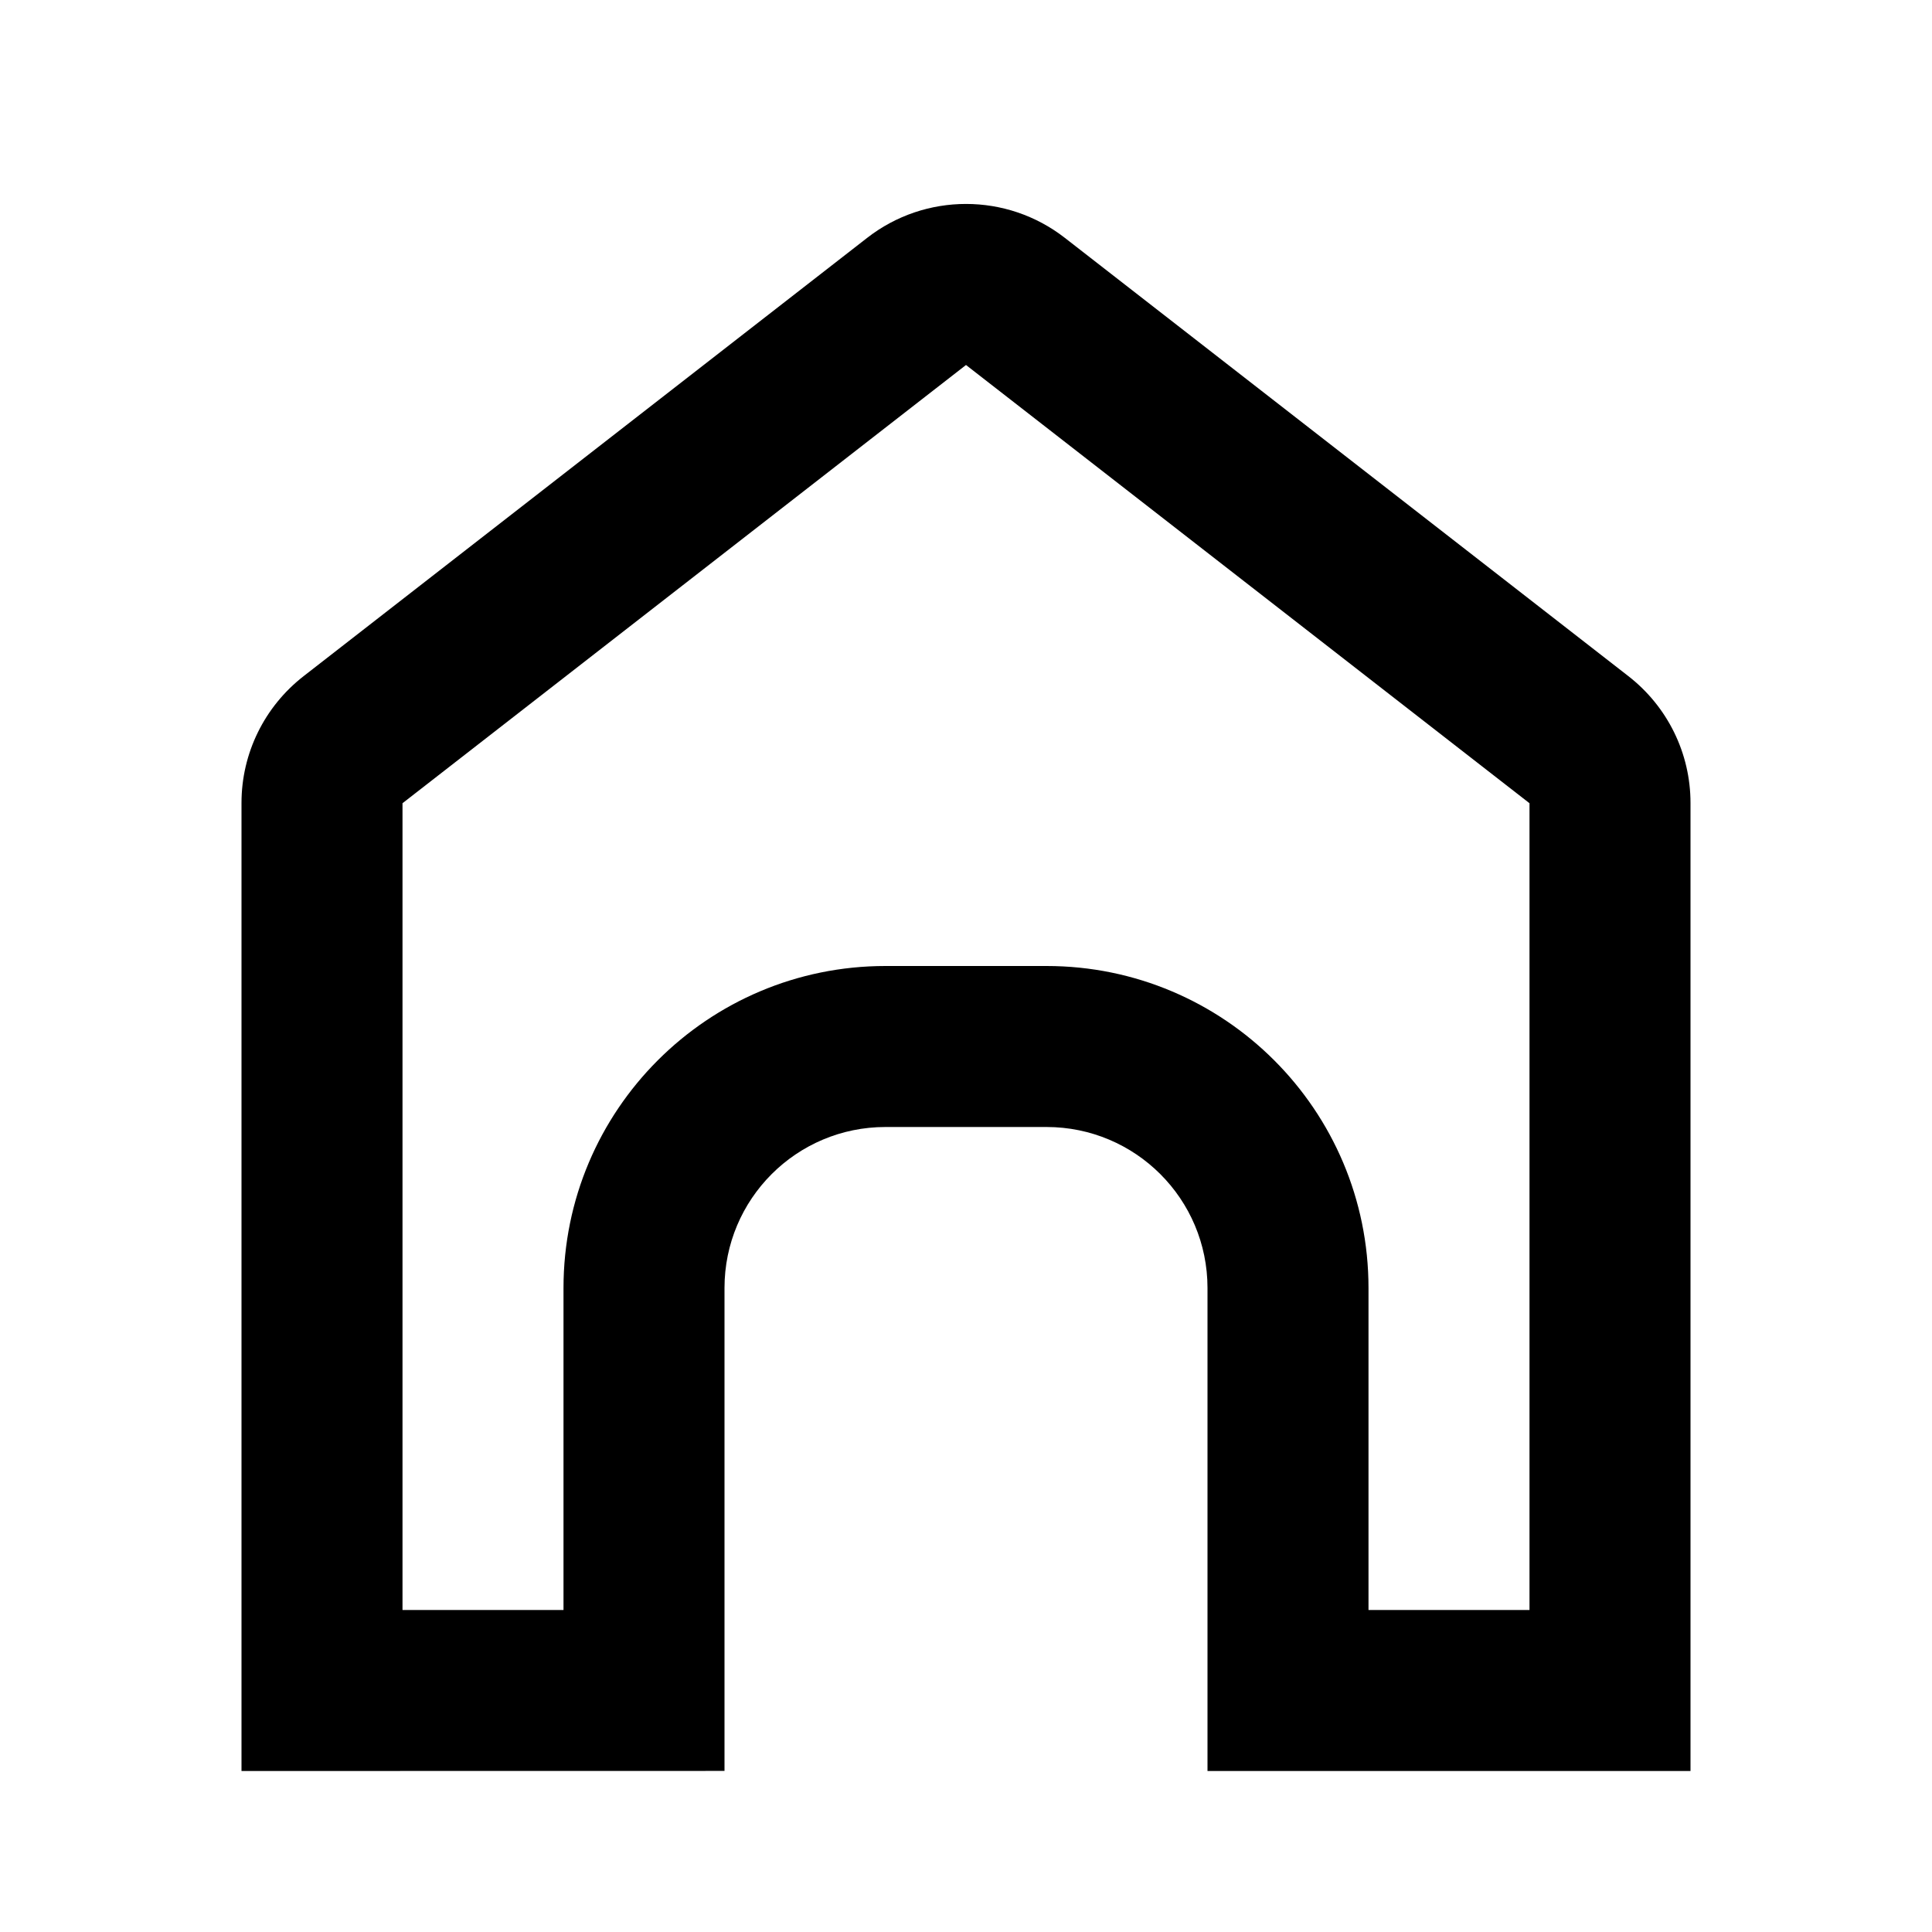 <svg width="24" height="24" viewBox="0 0 24 24" fill="none" xmlns="http://www.w3.org/2000/svg">
<path fill-rule="evenodd" clip-rule="evenodd" d="M3 22L3 9.974C3 9.357 3.285 8.778 3.772 8.399L10.772 2.955C11.494 2.393 12.506 2.393 13.228 2.955L20.228 8.399C20.715 8.778 21 9.357 21 9.974V22L15 22V16C15 14.895 14.105 14 13 14H11C9.895 14 9 14.895 9 16V21.999L3 22ZM5 20L7 20V16C7 13.79 8.791 12 11 12H13C15.209 12 17 13.79 17 16V20L19 20L19 9.978L12 4.534L5 9.978L5 20Z" fill="black" style="fill:black;fill-opacity:1;"/>
</svg>
